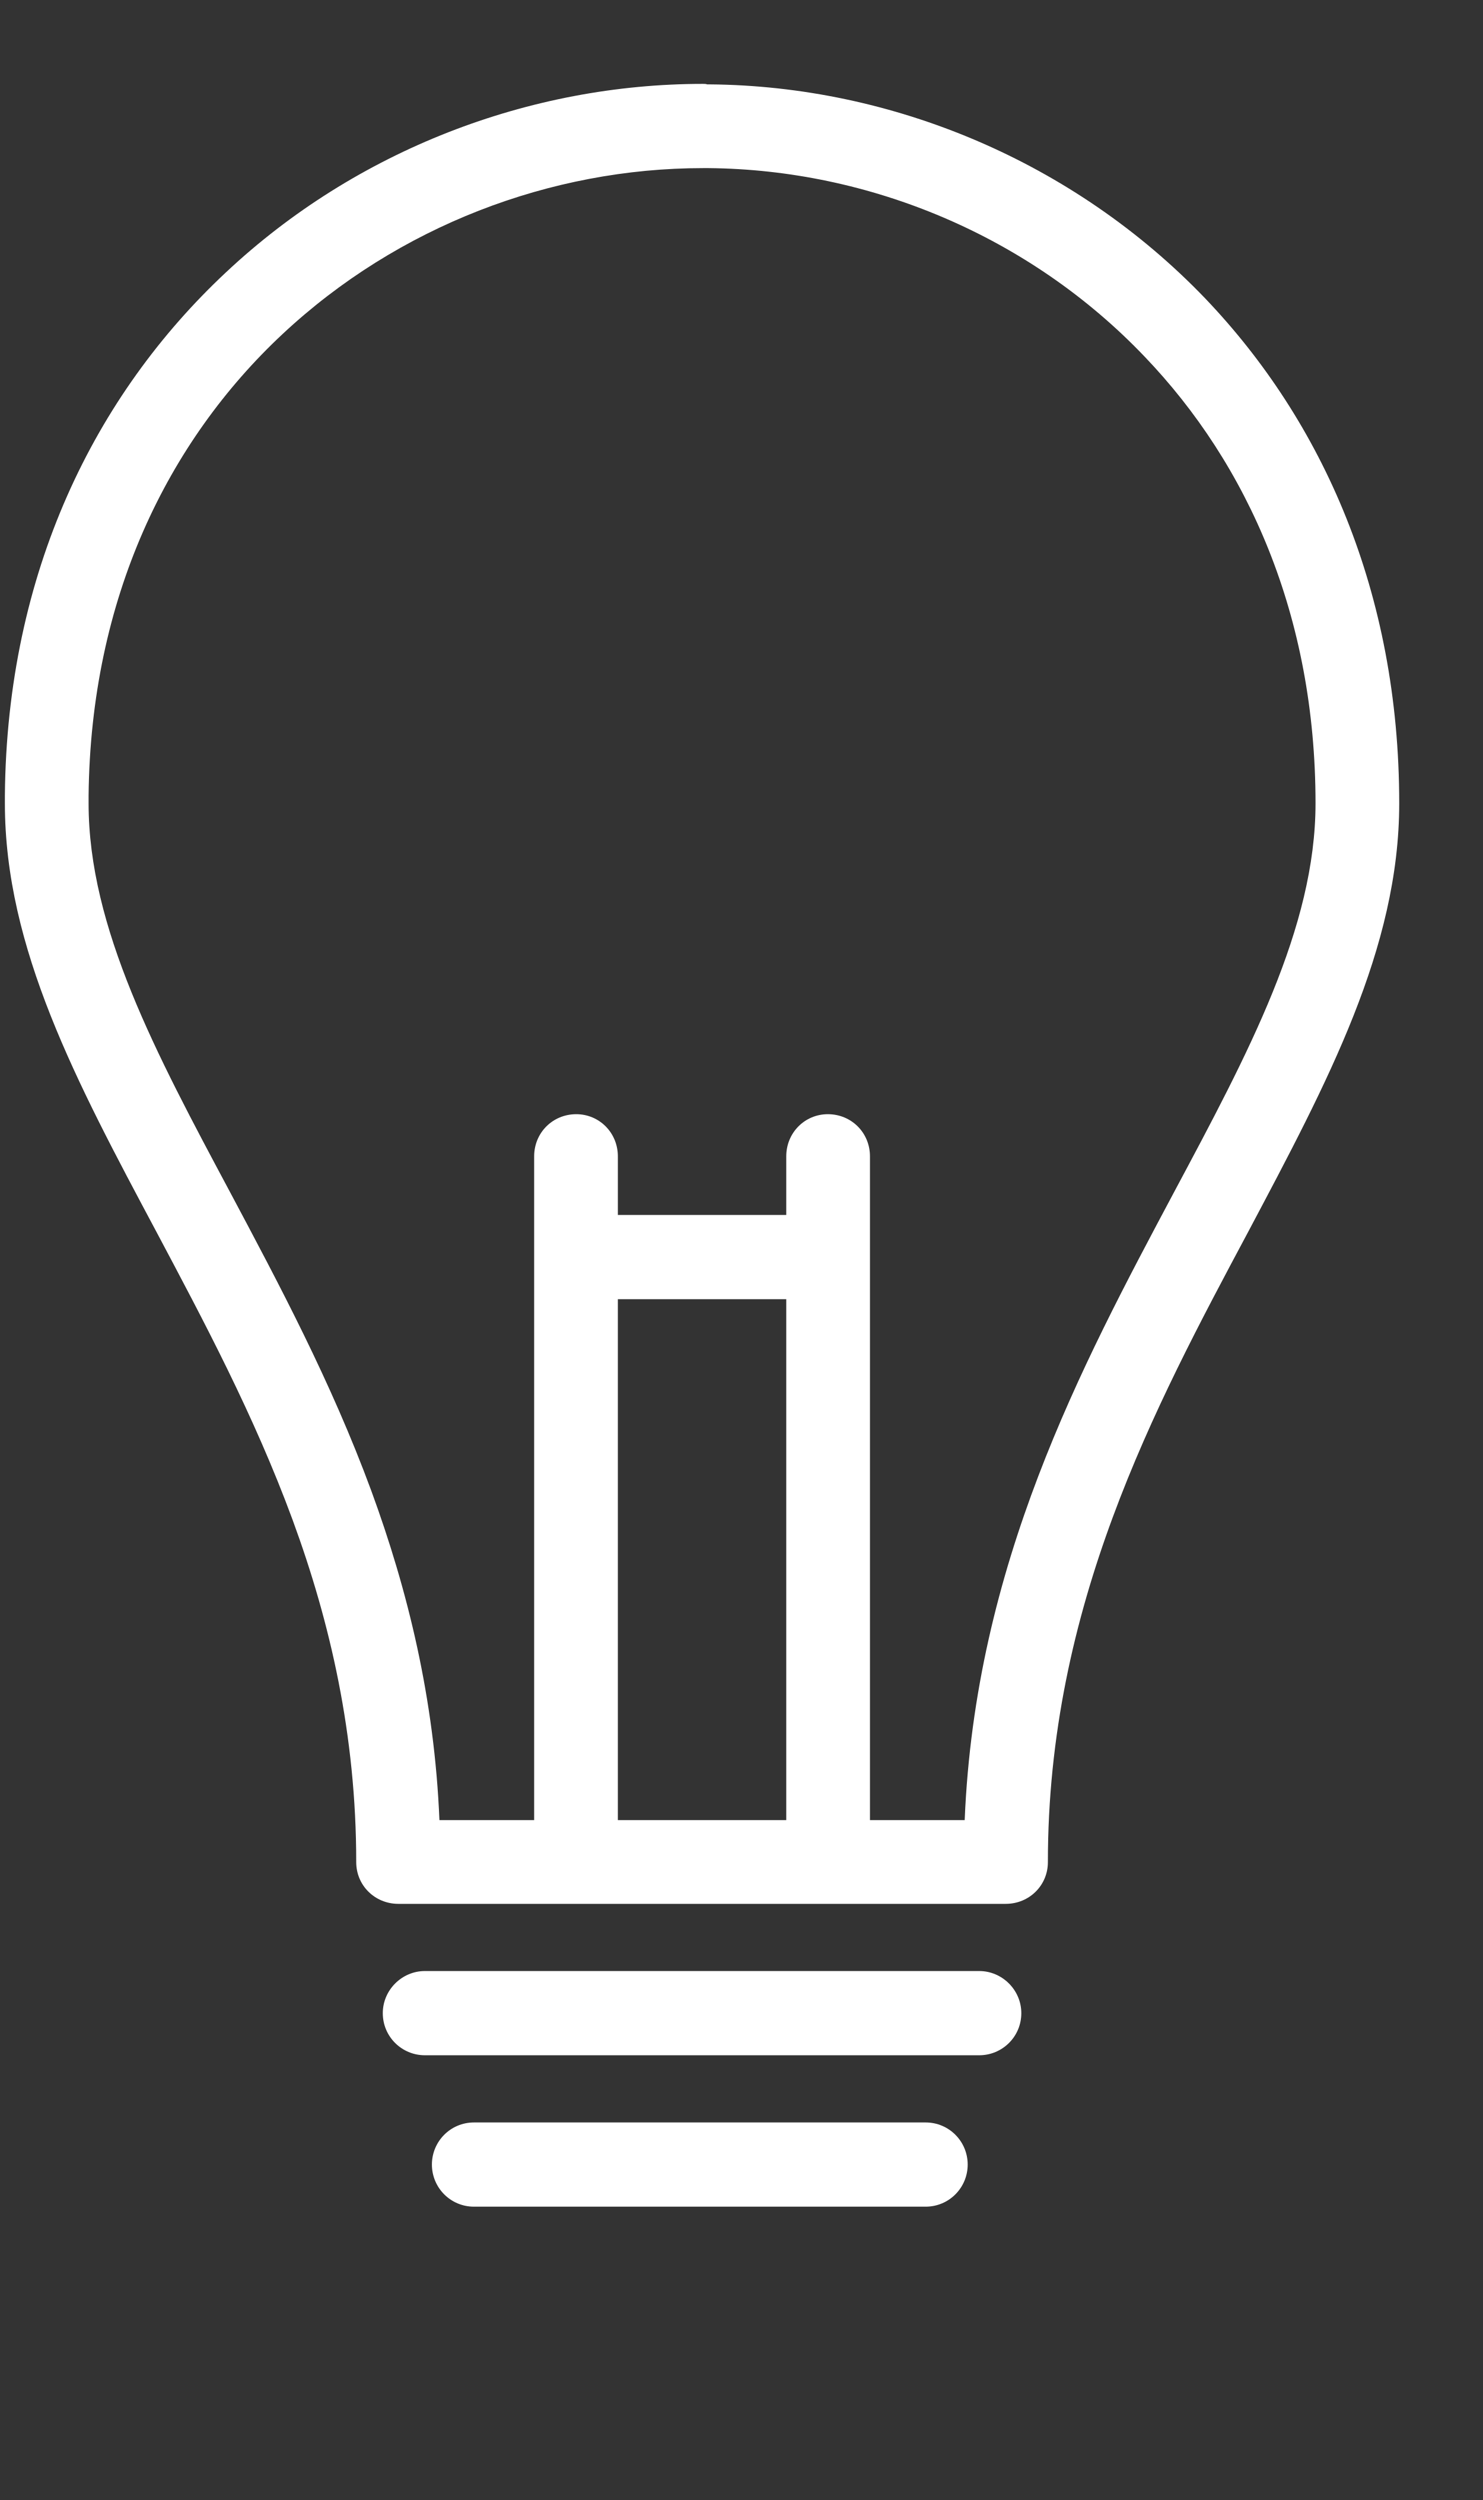 <?xml version="1.0" encoding="utf-8"?>
<svg viewBox="213.973 183.562 59.178 99.726" xmlns="http://www.w3.org/2000/svg">
  <rect x="213.973" y="183.562" width="59.178" height="99.726" fill="#333333" stroke="none"/>
  <g transform="matrix(0.02, 0, 0, 0.02, 150.548, 137.808)">
    <g id="Layer_x0020_1">
      <g id="_2744583888992">
        <polygon class="fil0" points="0,0 9144,0 9144,9144 0,9144 " style="fill: none;"/>
        <path class="fil1" d="M5178 6085l-1212 0c-47,0 -84,-37 -84,-83 0,-254 -52,-479 -127,-683 -77,-209 -178,-398 -272,-575 -159,-298 -302,-565 -302,-854l0 -16c4,-445 180,-799 441,-1043 260,-244 606,-376 952,-376 3,0 6,0 8,1l5 0c364,3 727,154 989,427 234,245 387,586 387,1007 0,289 -143,556 -301,854 -188,352 -400,748 -400,1258 0,46 -37,83 -84,83zm-1159 302c-46,0 -84,-37 -84,-84 0,-46 38,-84 84,-84l1106 0c46,0 84,38 84,84 0,47 -38,84 -84,84l-1106 0zm385 -1676l336 0 0 -117c0,-47 37,-84 83,-84 47,0 84,37 84,84l0 1324 189 0c21,-509 231,-902 418,-1253 148,-277 282,-527 282,-775 0,-374 -135,-676 -341,-891 -230,-241 -549,-373 -870,-376l-11 0c-304,0 -609,116 -839,331 -229,214 -383,527 -387,921l0 15c0,248 134,498 282,775 98,184 202,379 282,596 73,199 126,415 136,657l189 0 0 -1324c0,-47 37,-84 84,-84 46,0 83,37 83,84l0 117zm336 1207l0 -1039 -336 0 0 1039 336 0zm-623 771c-47,0 -84,-38 -84,-84 0,-46 37,-84 84,-84l901 0c47,0 84,38 84,84 0,46 -37,84 -84,84l-901 0z" style="fill-rule: nonzero; fill: rgb(255, 255, 255);"/>
      </g>
    </g>
  </g>
</svg>